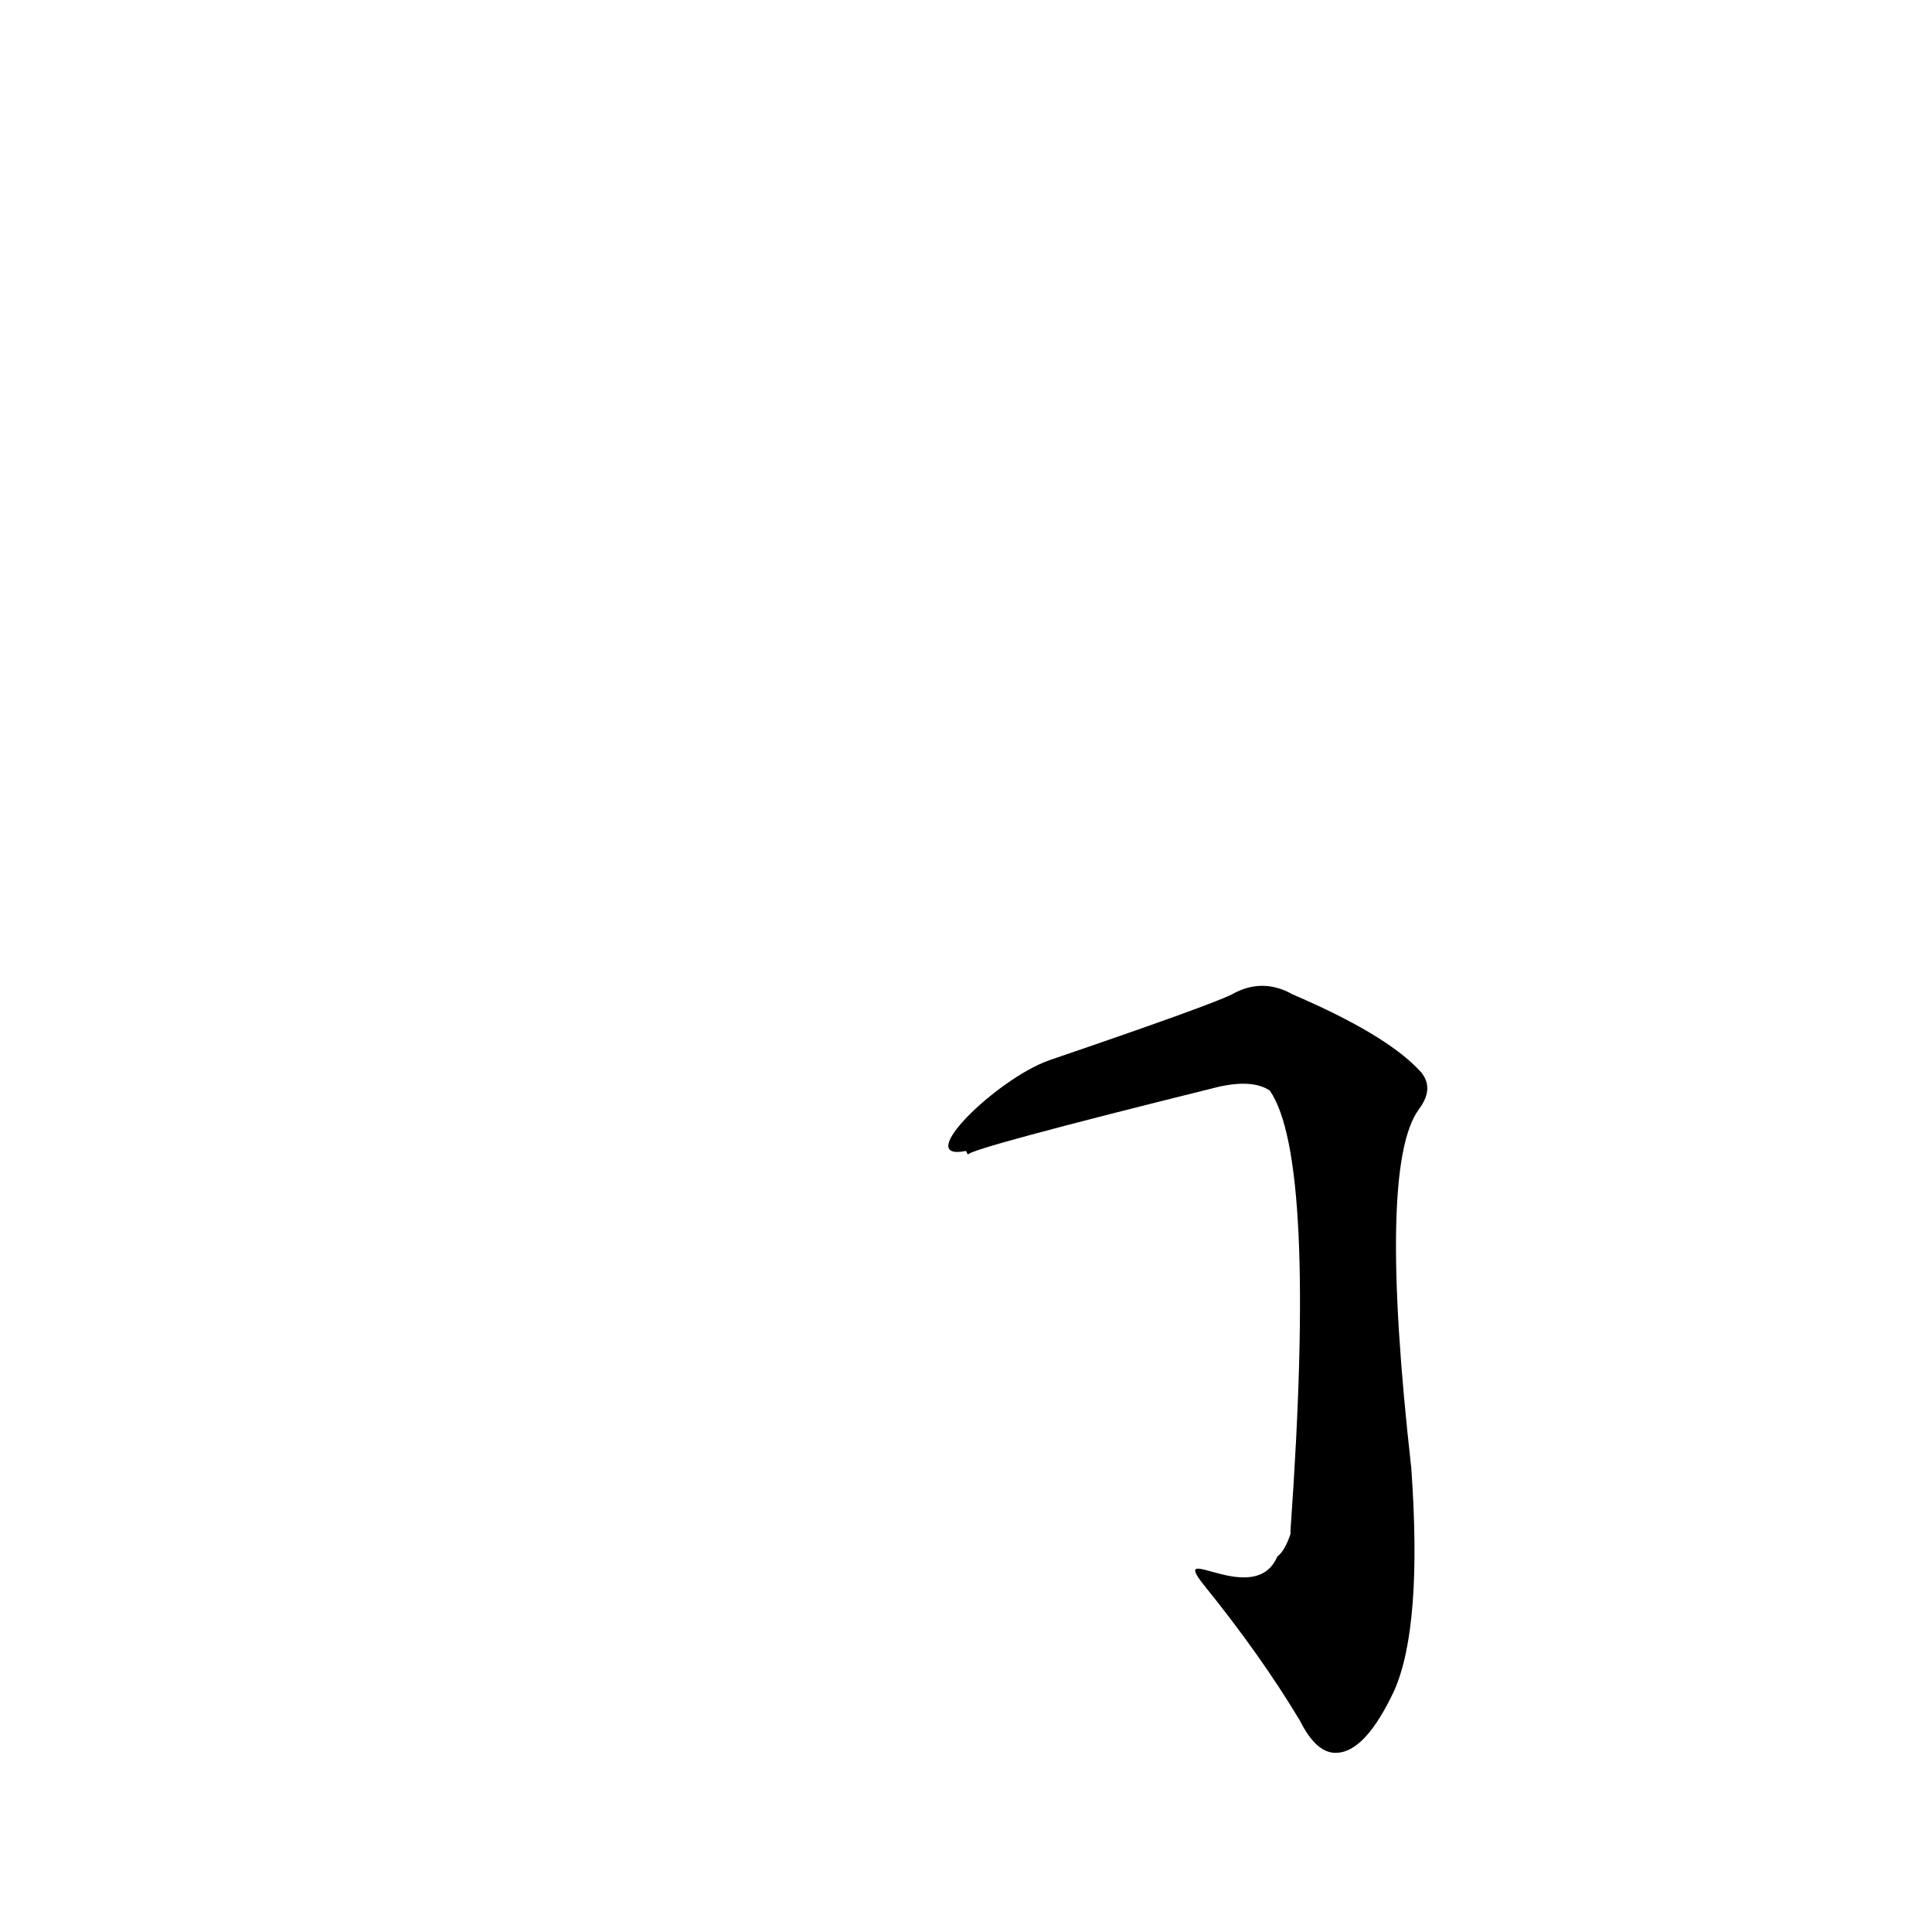 <?xml version='1.0' encoding='utf-8'?>
<svg xmlns="http://www.w3.org/2000/svg" version="1.1" viewBox="0 0 1024 1024"><g transform="scale(1, -1) translate(0, -900)"><path d="M 638 60 Q 668 23 689 -12 Q 698 -30 709 -29 Q 724 -28 739 4 Q 754 38 748 122 Q 730 282 752 312 Q 761 324 752 333 Q 734 352 685 373 Q 669 382 653 373 Q 641 367 556 338 C 528 328 483 284 512 290 L 513 288 Q 513 291 646 324 Q 664 328 673 322 Q 698 286 684 89 L 684 87 Q 681 78 677 75 C 665 47 619 84 638 60 Z" fill="black" /></g></svg>